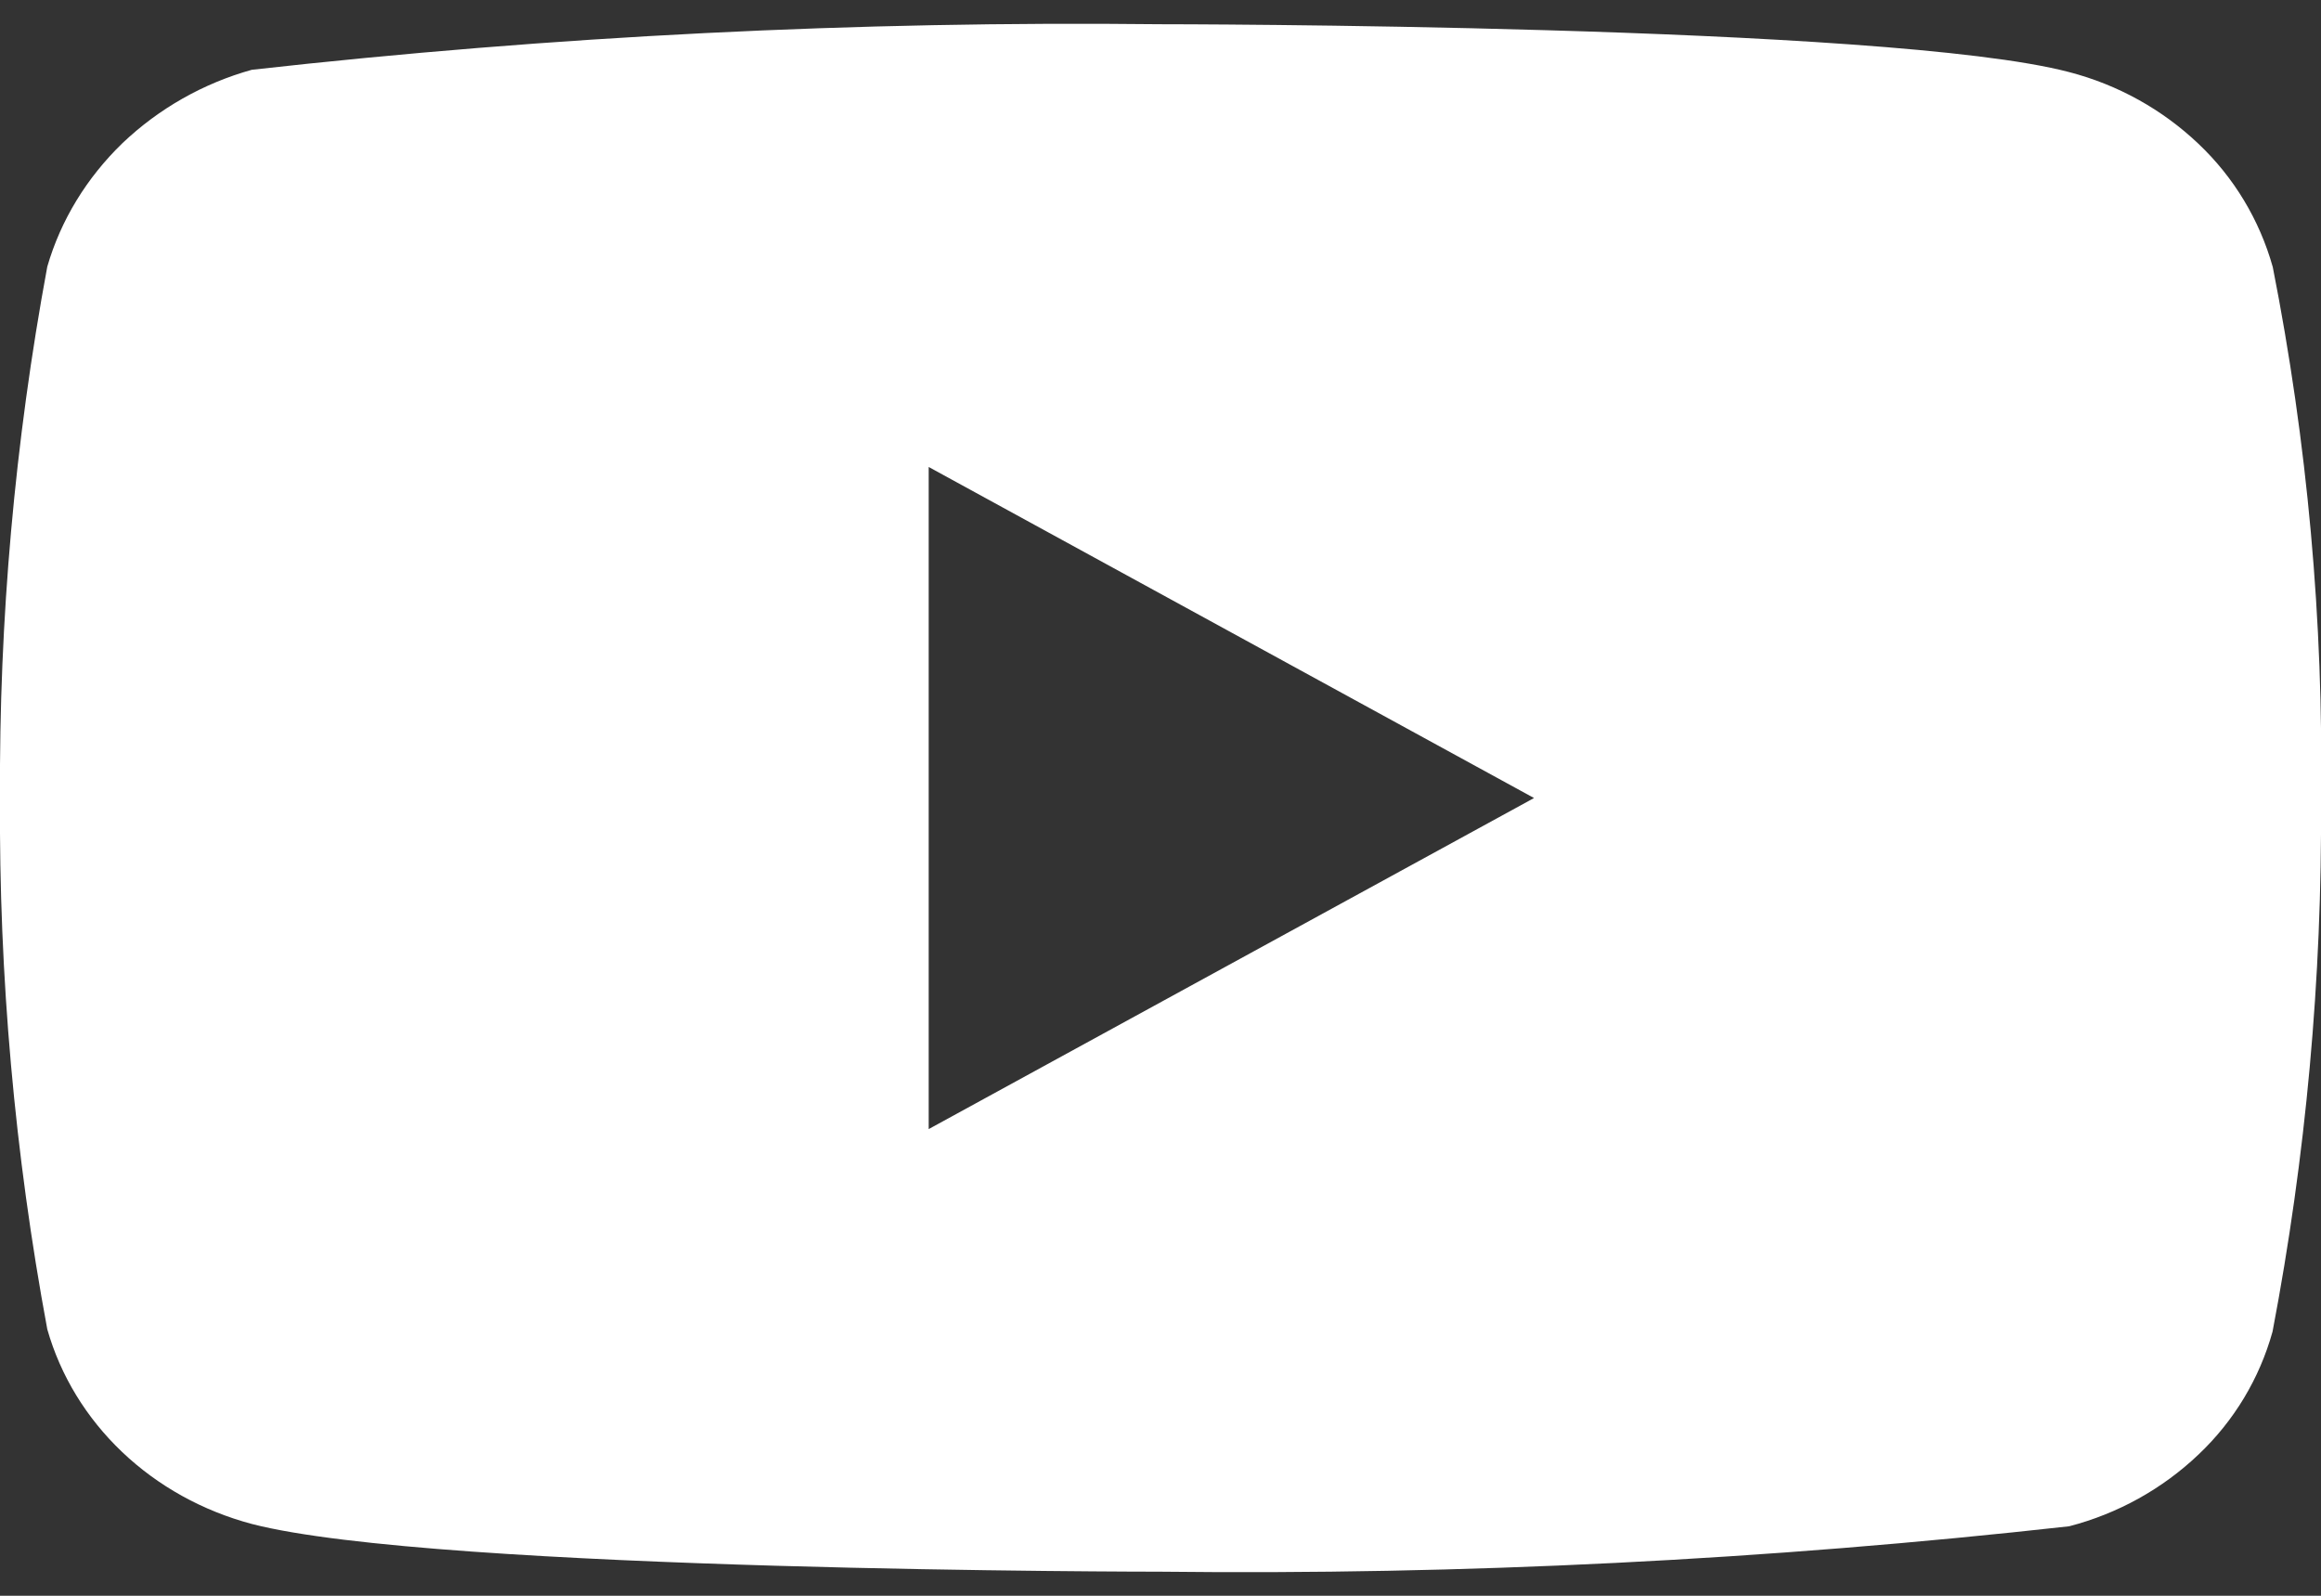 <svg width="16" height="11" viewBox="0 0 16 11" fill="none" xmlns="http://www.w3.org/2000/svg">
<rect x="0" y="0" width="16" height="11" fill="#333333" stroke="none"/>
<path d="M15.667 1.839C15.576 1.516 15.4 1.223 15.156 0.992C14.906 0.754 14.599 0.584 14.264 0.497C13.012 0.167 7.996 0.167 7.996 0.167C5.905 0.144 3.815 0.248 1.736 0.481C1.402 0.574 1.095 0.748 0.844 0.987C0.598 1.225 0.419 1.517 0.326 1.838C0.102 3.046 -0.007 4.272 0 5.501C-0.008 6.728 0.101 7.954 0.326 9.163C0.417 9.483 0.595 9.774 0.842 10.009C1.09 10.245 1.398 10.415 1.736 10.505C3.005 10.834 7.996 10.834 7.996 10.834C10.09 10.858 12.184 10.753 14.264 10.521C14.599 10.434 14.906 10.264 15.156 10.026C15.4 9.795 15.576 9.503 15.666 9.179C15.896 7.972 16.008 6.745 16 5.516C16.018 4.282 15.906 3.049 15.667 1.838V1.839ZM6.402 7.783V3.219L10.575 5.501L6.402 7.783Z" fill="white"/>
</svg>
